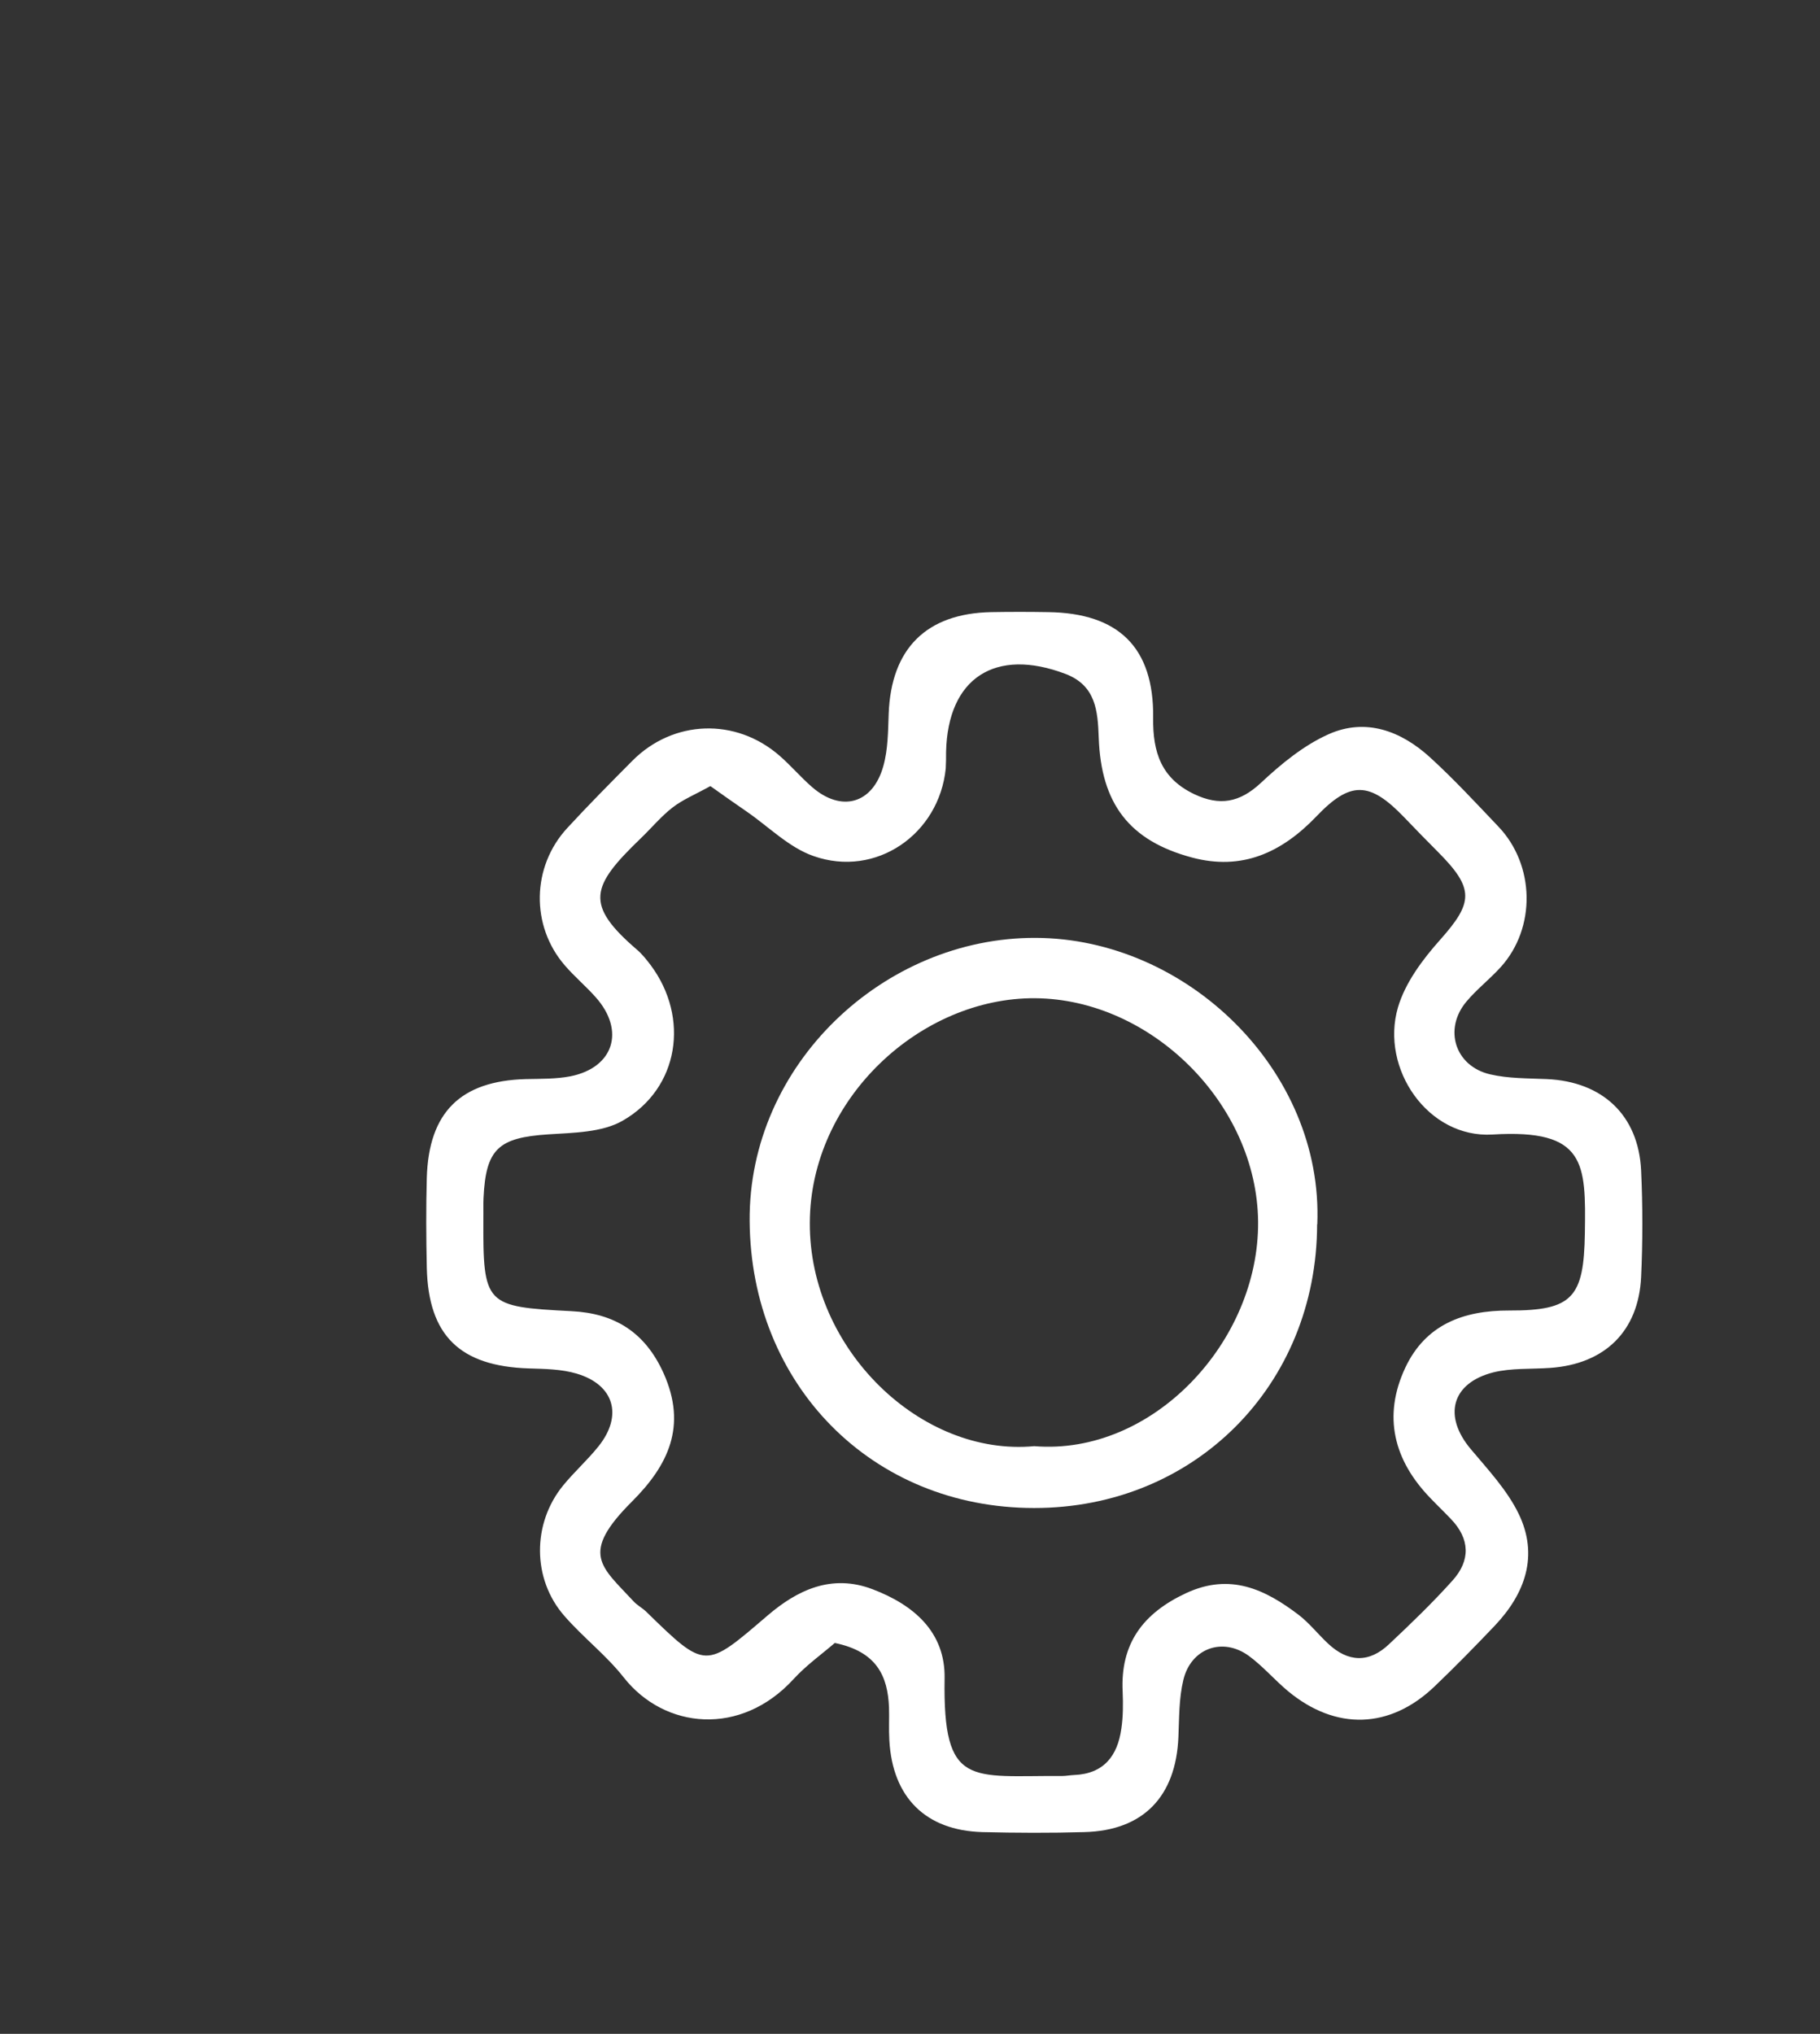 <svg width="111" height="124" viewBox="0 0 111 124" fill="none" xmlns="http://www.w3.org/2000/svg">
<rect x="0" y="0" width="111" height="124" fill="#333333" stroke="none"/>
<path d="M50.9 100.18C50.11 100.86 49.17 101.53 48.4 102.37C45.18 105.89 40.53 105.43 38.04 102.27C36.97 100.91 35.56 99.83 34.42 98.52C32.45 96.27 32.45 92.88 34.35 90.56C35.03 89.73 35.84 89.01 36.51 88.17C38 86.3 37.46 84.43 35.18 83.75C34.25 83.47 33.22 83.46 32.24 83.43C28.05 83.29 26.13 81.43 26.03 77.3C25.99 75.47 25.98 73.63 26.03 71.8C26.15 67.8 28.1 65.9 32.07 65.79C32.98 65.77 33.91 65.79 34.79 65.62C37.43 65.09 38.14 62.84 36.34 60.81C35.74 60.13 35.03 59.54 34.44 58.85C32.36 56.44 32.42 52.84 34.6 50.48C35.89 49.08 37.23 47.73 38.57 46.38C41.06 43.88 44.87 43.74 47.55 46.08C48.24 46.68 48.83 47.38 49.52 47.98C51.31 49.54 53.22 49.02 53.87 46.72C54.16 45.7 54.16 44.59 54.2 43.51C54.35 39.55 56.49 37.4 60.45 37.32C61.61 37.3 62.77 37.3 63.93 37.32C68.21 37.38 70.38 39.46 70.33 43.76C70.3 45.89 70.84 47.47 72.84 48.42C74.38 49.15 75.6 48.94 76.89 47.74C78.13 46.58 79.51 45.44 81.04 44.76C83.29 43.76 85.44 44.56 87.2 46.16C88.66 47.49 90.01 48.95 91.38 50.39C93.62 52.73 93.69 56.57 91.53 58.96C90.87 59.69 90.07 60.31 89.44 61.06C88.03 62.73 88.73 65 90.88 65.5C91.99 65.76 93.18 65.74 94.34 65.79C97.73 65.94 99.93 67.99 100.09 71.36C100.19 73.52 100.19 75.7 100.09 77.86C99.93 81.17 97.87 83.17 94.53 83.4C93.38 83.48 92.18 83.4 91.08 83.67C88.52 84.32 88 86.34 89.71 88.36C90.76 89.61 91.92 90.85 92.62 92.29C93.85 94.83 93.03 97.15 91.16 99.12C89.96 100.38 88.74 101.63 87.48 102.83C84.77 105.42 81.47 105.52 78.56 103.11C77.74 102.43 77.03 101.59 76.17 100.96C74.57 99.79 72.63 100.49 72.17 102.43C71.9 103.55 71.92 104.74 71.87 105.9C71.72 109.54 69.72 111.61 66.13 111.7C64.06 111.76 61.98 111.75 59.91 111.7C56.45 111.6 54.43 109.58 54.24 106.1C54.2 105.44 54.24 104.77 54.22 104.1C54.14 102.19 53.48 100.7 50.92 100.17L50.9 100.18ZM43.3 47.94C42.4 48.44 41.64 48.75 41.02 49.23C40.31 49.78 39.72 50.5 39.06 51.13C36.03 54.05 35.64 55.15 38.87 57.92C39.18 58.19 39.44 58.52 39.69 58.85C42.07 62.05 41.42 66.36 37.97 68.33C36.71 69.05 34.97 69.06 33.44 69.16C30.4 69.36 29.63 70.04 29.49 73.04C29.47 73.46 29.49 73.87 29.48 74.29C29.46 79.57 29.58 79.67 34.86 79.94C37.45 80.07 39.33 81.19 40.47 83.72C41.92 86.95 40.75 89.34 38.55 91.54C35.34 94.74 36.66 95.49 38.64 97.63C38.86 97.87 39.17 98.03 39.41 98.26C43.06 101.82 43 101.76 46.82 98.49C48.62 96.95 50.71 95.94 53.21 96.89C55.74 97.85 57.66 99.51 57.61 102.33C57.5 109.05 59.21 108.24 64.76 108.28C65.01 108.28 65.25 108.23 65.5 108.22C67.32 108.15 68.16 107.05 68.39 105.39C68.5 104.65 68.5 103.89 68.47 103.15C68.32 100.2 69.72 98.35 72.34 97.13C75.03 95.88 77.16 96.9 79.21 98.46C79.86 98.96 80.38 99.63 80.99 100.2C82.22 101.36 83.5 101.4 84.72 100.24C86.05 98.99 87.37 97.72 88.59 96.36C89.69 95.14 89.66 93.82 88.48 92.6C88.08 92.18 87.66 91.78 87.26 91.36C85 89.04 84.32 86.34 85.71 83.38C86.94 80.77 89.23 79.89 92.04 79.9C95.91 79.91 96.6 79.11 96.66 75.18C96.72 70.94 96.74 68.82 91.03 69.17C87.09 69.41 84.17 65.15 85.26 61.42C85.7 59.92 86.76 58.5 87.83 57.3C89.86 55.02 89.93 54.18 87.7 51.94C87 51.24 86.31 50.53 85.63 49.82C83.53 47.64 82.36 47.6 80.28 49.78C78.17 51.98 75.75 53.1 72.69 52.28C68.89 51.26 67.15 49.02 67.01 44.96C66.95 43.35 66.84 41.8 64.99 41.09C60.7 39.46 57.8 41.33 57.7 45.85C57.7 46.18 57.7 46.52 57.68 46.85C57.28 50.86 53.42 53.54 49.61 52.19C48.12 51.67 46.89 50.41 45.54 49.48C44.82 48.99 44.11 48.48 43.33 47.93L43.3 47.94Z" fill="white"/>
<path d="M80.33 74.64C80.31 84.47 72.84 91.95 63.07 91.94C53.16 91.94 45.79 84.42 45.72 74.44C45.65 64.9 53.9 57.16 63.14 57.18C72.39 57.2 80.72 65.28 80.34 74.64H80.33ZM63.08 88.17C70.31 88.76 76.79 81.79 76.73 74.49C76.67 67.32 70.22 60.91 63.13 60.86C56.16 60.81 49.41 66.98 49.39 74.56C49.36 82.26 56.17 88.82 63.08 88.17Z" fill="white"/>
</svg>
